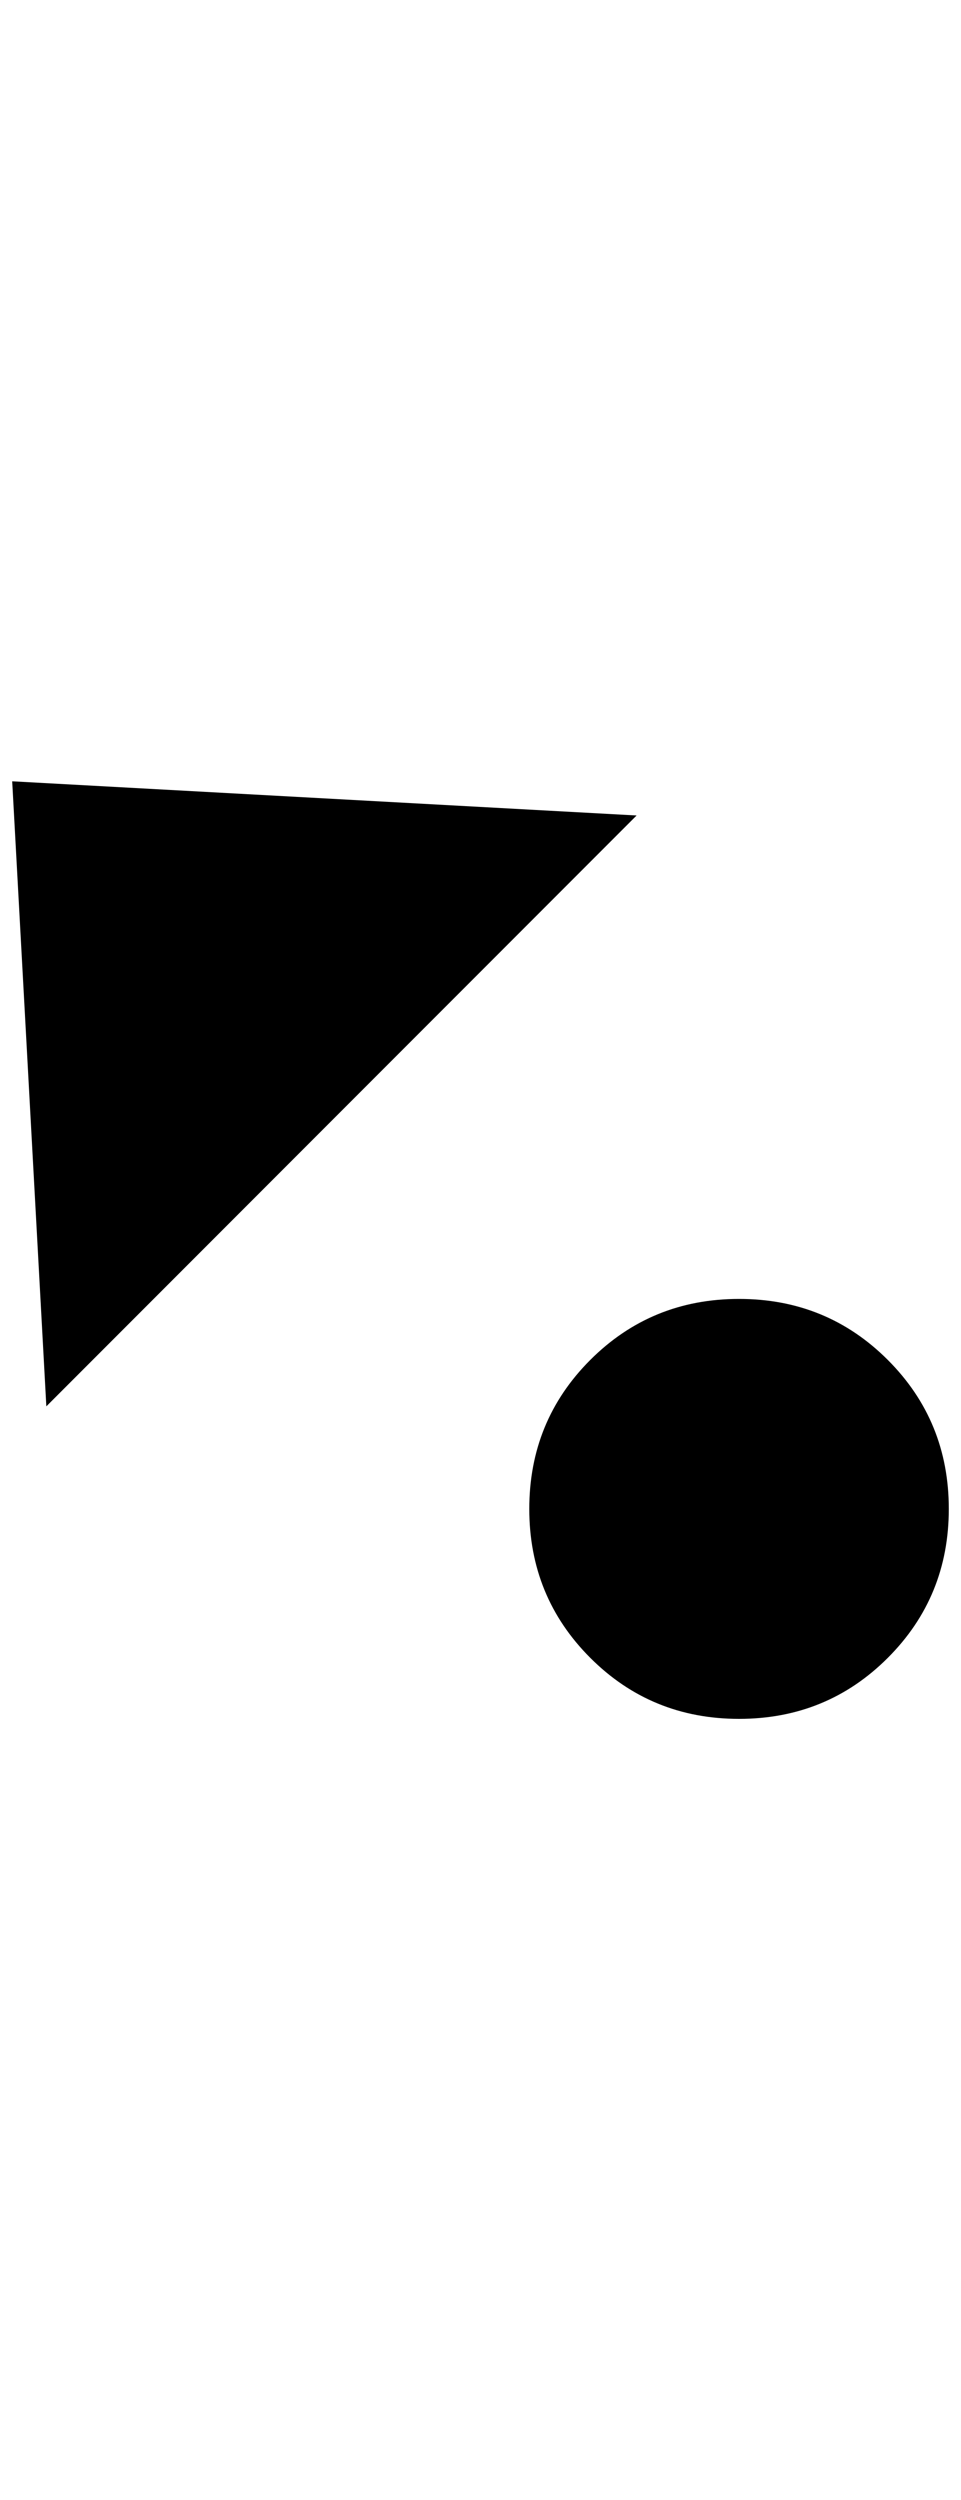 <?xml version="1.0" standalone="no"?>
<!DOCTYPE svg PUBLIC "-//W3C//DTD SVG 1.1//EN" "http://www.w3.org/Graphics/SVG/1.1/DTD/svg11.dtd" >
<svg xmlns="http://www.w3.org/2000/svg" xmlns:xlink="http://www.w3.org/1999/xlink" version="1.1" viewBox="-10 0 788 2048">
   <path fill="currentColor"
d="M596 1064q72 0 122 50t50 122t-50 122t-122 50t-122 -50t-50 -122t50 -122t122 -50zM512 668l-484 484l-28 -512z" />
</svg>

